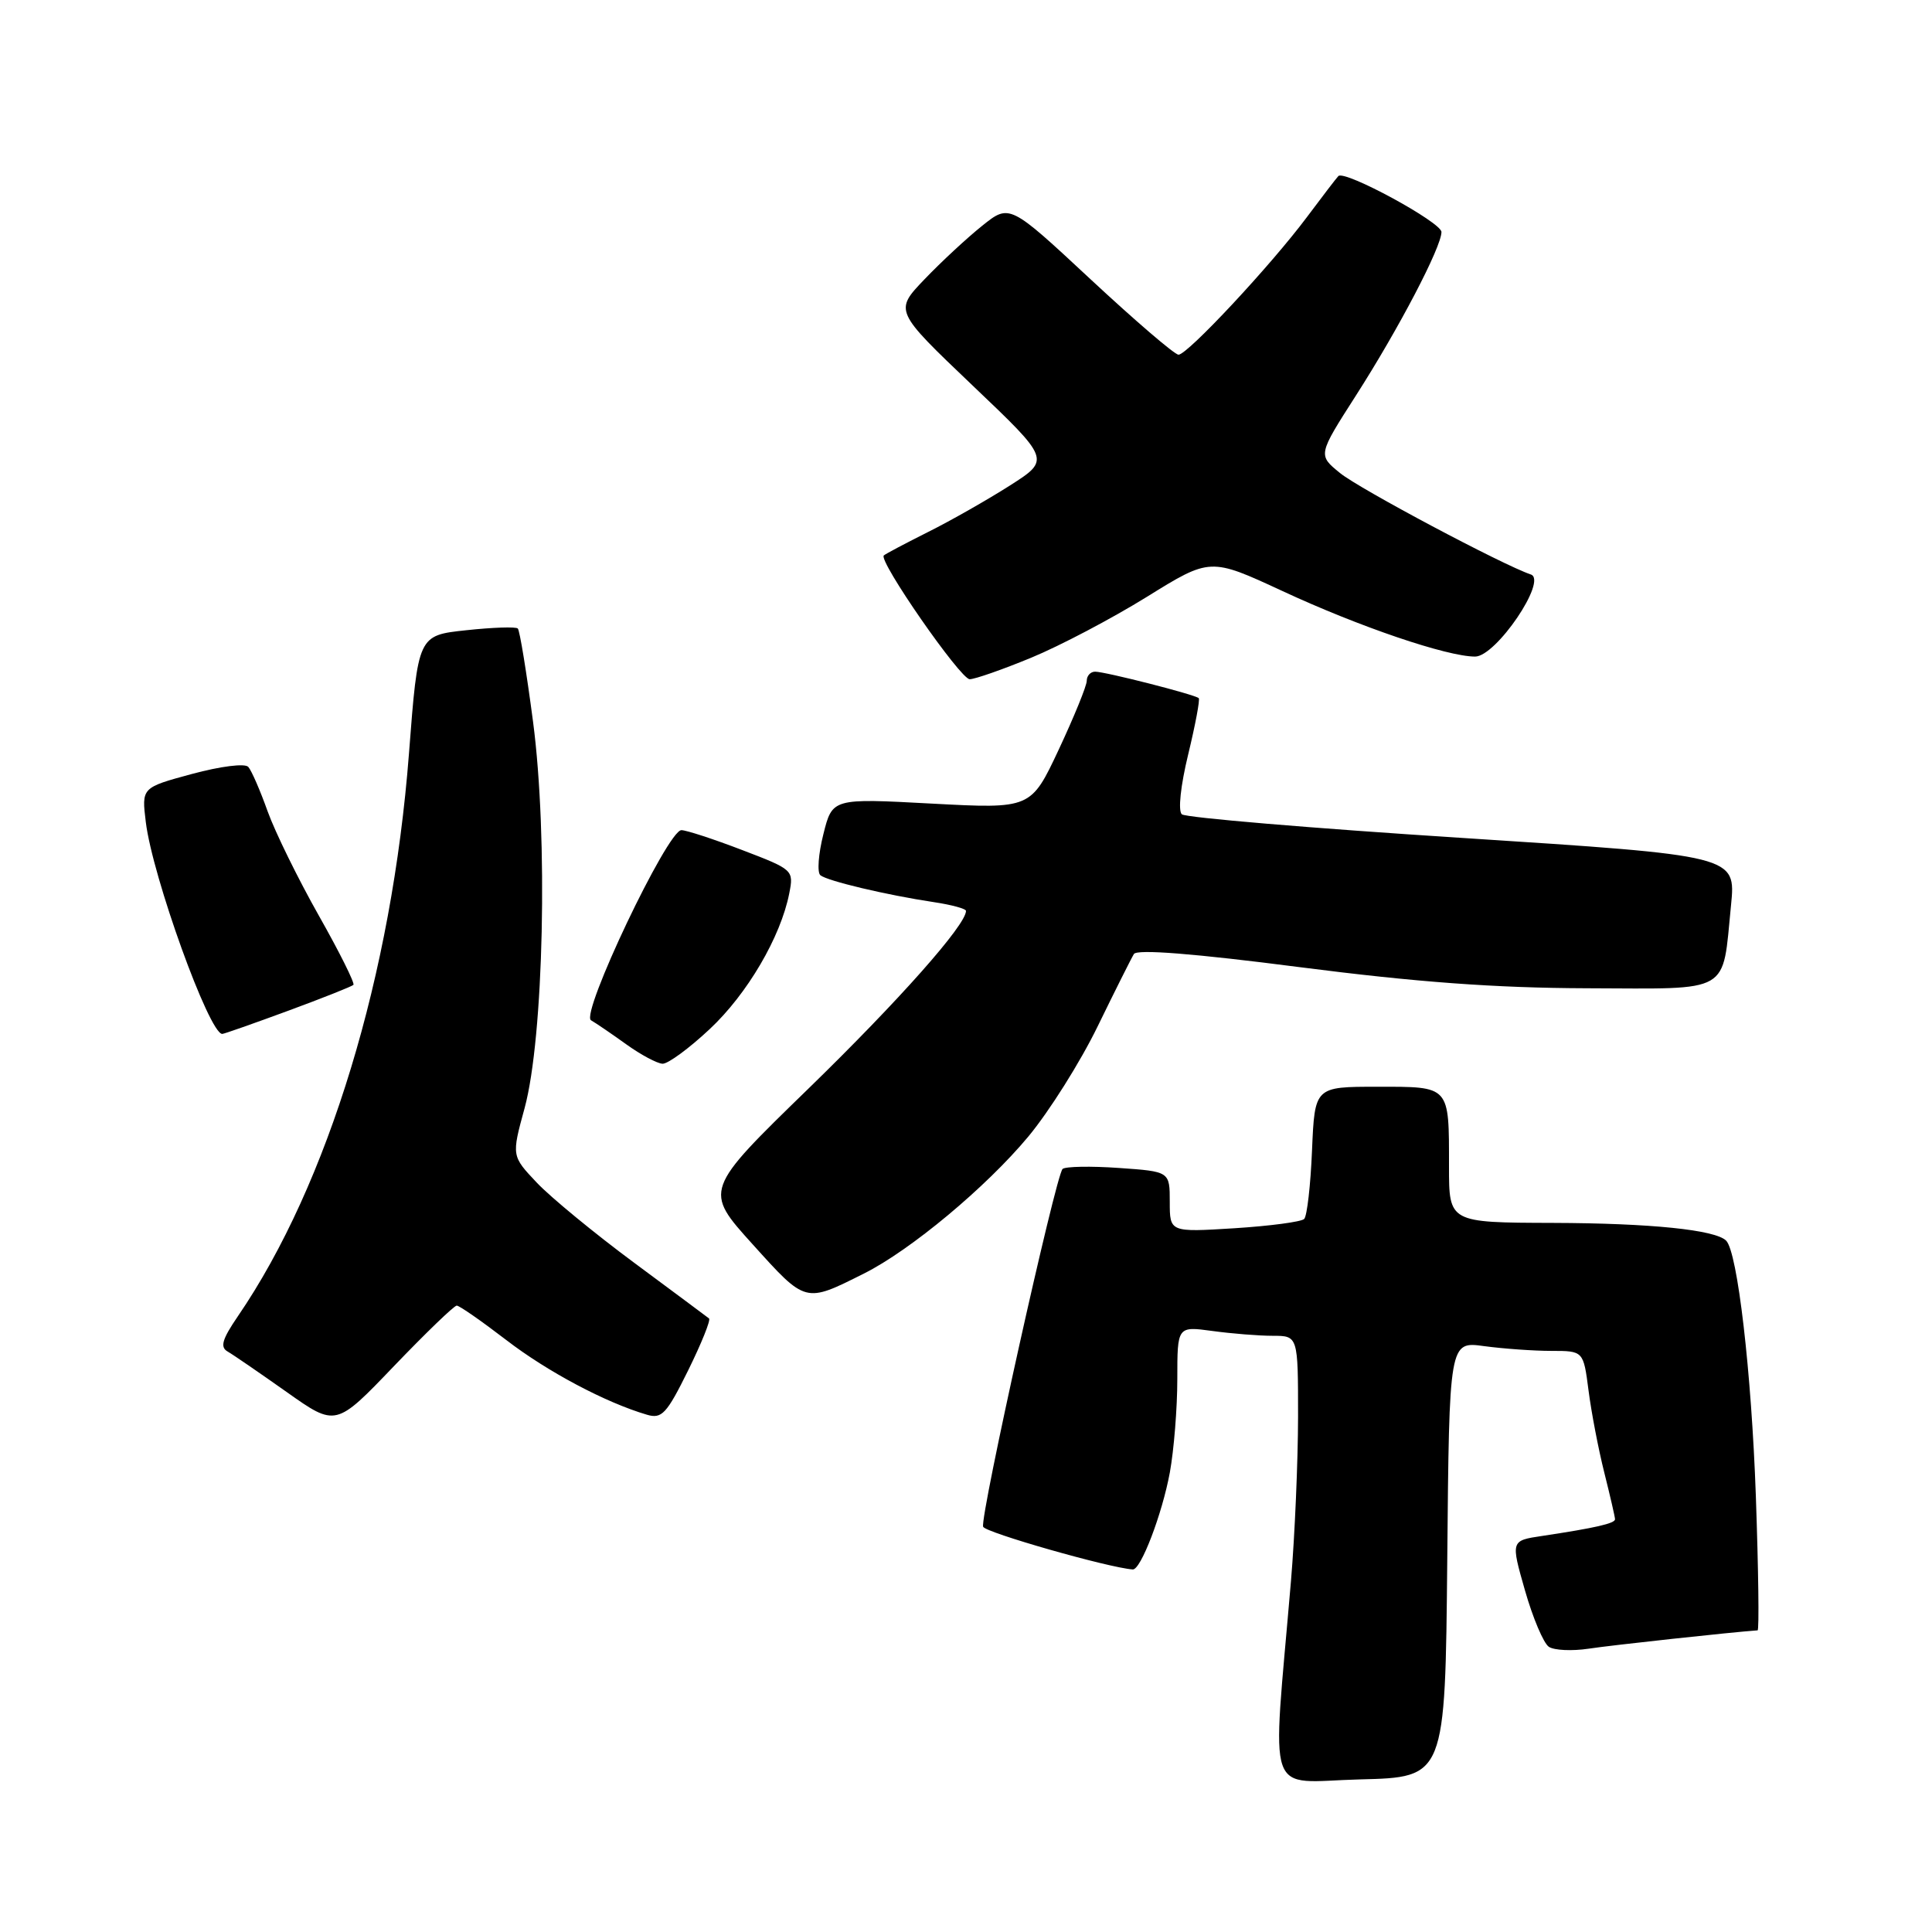 <?xml version="1.0" encoding="UTF-8" standalone="no"?>
<!DOCTYPE svg PUBLIC "-//W3C//DTD SVG 1.1//EN" "http://www.w3.org/Graphics/SVG/1.1/DTD/svg11.dtd" >
<svg xmlns="http://www.w3.org/2000/svg" xmlns:xlink="http://www.w3.org/1999/xlink" version="1.1" viewBox="0 0 256 256">
 <g >
 <path fill="currentColor"
d=" M 191.77 206.62 C 192.03 177.73 192.03 177.73 196.66 178.37 C 199.20 178.71 203.20 179.00 205.55 179.00 C 209.81 179.00 209.81 179.00 210.49 184.25 C 210.86 187.14 211.80 192.04 212.58 195.14 C 213.36 198.25 214.00 201.03 214.00 201.31 C 214.00 201.86 211.39 202.46 204.34 203.52 C 200.18 204.14 200.18 204.14 202.07 210.75 C 203.11 214.39 204.53 217.74 205.23 218.21 C 205.93 218.68 208.30 218.79 210.50 218.46 C 213.49 218.00 229.55 216.26 232.89 216.03 C 233.11 216.01 233.00 208.01 232.66 198.25 C 232.08 181.79 230.23 165.89 228.72 164.39 C 227.29 162.96 218.75 162.08 205.75 162.04 C 192.00 162.00 192.00 162.00 192.00 154.58 C 192.00 143.78 192.20 144.00 182.50 144.00 C 174.21 144.00 174.21 144.00 173.85 152.42 C 173.66 157.05 173.19 161.14 172.81 161.52 C 172.43 161.90 168.27 162.45 163.56 162.75 C 155.00 163.28 155.00 163.28 155.00 159.26 C 155.00 155.23 155.00 155.23 148.25 154.76 C 144.54 154.50 141.19 154.56 140.80 154.89 C 139.90 155.68 129.83 200.98 130.27 202.30 C 130.52 203.06 146.91 207.74 150.10 207.96 C 151.16 208.03 153.99 200.64 155.01 195.11 C 155.55 192.15 156.00 186.58 156.00 182.73 C 156.00 175.73 156.00 175.73 160.64 176.36 C 163.19 176.71 166.79 177.00 168.64 177.00 C 172.00 177.00 172.00 177.00 172.00 187.75 C 171.99 193.66 171.57 203.45 171.06 209.50 C 168.55 239.11 167.50 236.10 180.21 235.78 C 191.50 235.50 191.50 235.50 191.77 206.62 Z  M 60.52 173.00 C 60.87 173.00 63.81 175.05 67.07 177.55 C 72.51 181.74 80.24 185.85 85.73 187.46 C 87.69 188.04 88.34 187.34 91.18 181.59 C 92.95 178.00 94.20 174.90 93.95 174.70 C 93.70 174.50 89.22 171.17 84.00 167.30 C 78.78 163.43 72.99 158.67 71.14 156.72 C 67.78 153.17 67.78 153.17 69.51 146.84 C 72.05 137.50 72.64 110.88 70.63 95.62 C 69.77 89.09 68.87 83.53 68.61 83.28 C 68.36 83.03 65.28 83.13 61.77 83.51 C 55.39 84.19 55.39 84.19 54.19 99.85 C 51.94 129.11 43.49 156.91 31.52 174.41 C 29.43 177.47 29.13 178.50 30.17 179.09 C 30.90 179.51 34.42 181.93 38.00 184.46 C 44.50 189.06 44.50 189.06 52.19 181.03 C 56.43 176.61 60.17 173.00 60.52 173.00 Z  M 114.50 168.74 C 120.66 165.65 130.67 157.31 136.25 150.61 C 139.02 147.28 143.16 140.70 145.45 135.99 C 147.75 131.27 149.91 126.96 150.25 126.41 C 150.66 125.75 158.26 126.35 172.19 128.15 C 187.68 130.14 198.08 130.91 210.27 130.95 C 229.61 131.01 228.18 131.83 229.37 119.94 C 230.02 113.37 230.02 113.37 193.76 111.03 C 173.82 109.75 157.10 108.34 156.60 107.90 C 156.08 107.44 156.43 104.13 157.44 99.97 C 158.39 96.05 159.02 92.69 158.84 92.51 C 158.36 92.04 146.45 89.00 145.11 89.00 C 144.50 89.00 144.00 89.54 144.00 90.21 C 144.00 90.87 142.33 94.96 140.30 99.30 C 136.60 107.18 136.60 107.18 123.45 106.48 C 110.29 105.77 110.29 105.77 109.10 110.54 C 108.44 113.15 108.26 115.60 108.70 115.97 C 109.61 116.73 117.44 118.59 123.75 119.54 C 126.09 119.89 128.00 120.41 128.00 120.70 C 128.00 122.56 119.12 132.57 107.17 144.20 C 93.26 157.72 93.26 157.72 99.74 164.89 C 106.82 172.73 106.64 172.68 114.50 168.74 Z  M 94.03 136.37 C 99.01 131.72 103.45 124.15 104.58 118.38 C 105.19 115.29 105.11 115.22 98.33 112.63 C 94.55 111.18 90.93 110.00 90.29 110.00 C 88.45 110.00 76.88 134.34 78.31 135.19 C 78.97 135.57 81.08 137.01 83.00 138.39 C 84.92 139.77 87.08 140.92 87.79 140.95 C 88.50 140.98 91.31 138.92 94.03 136.37 Z  M 38.16 133.94 C 42.72 132.26 46.62 130.71 46.83 130.50 C 47.04 130.29 44.98 126.15 42.24 121.31 C 39.50 116.46 36.45 110.25 35.46 107.50 C 34.48 104.75 33.33 102.10 32.90 101.62 C 32.47 101.12 29.23 101.53 25.45 102.55 C 18.76 104.36 18.76 104.36 19.32 108.93 C 20.20 116.15 27.72 137.00 29.45 137.00 C 29.68 137.00 33.60 135.62 38.16 133.94 Z  M 136.64 87.15 C 140.45 85.58 147.34 81.95 151.96 79.09 C 160.36 73.88 160.36 73.88 169.94 78.32 C 180.11 83.05 191.74 87.00 195.46 87.00 C 198.23 87.00 205.11 76.87 202.84 76.12 C 199.17 74.89 180.13 64.78 177.56 62.68 C 174.62 60.29 174.62 60.29 179.68 52.39 C 185.35 43.54 191.00 32.73 191.00 30.74 C 191.00 29.46 178.17 22.49 177.34 23.33 C 177.11 23.56 175.23 26.01 173.17 28.77 C 168.40 35.16 157.35 47.00 156.16 47.00 C 155.65 47.00 150.41 42.50 144.51 37.01 C 133.77 27.01 133.77 27.01 130.14 29.92 C 128.14 31.52 124.70 34.71 122.50 37.01 C 118.50 41.19 118.50 41.19 128.84 51.05 C 139.19 60.90 139.19 60.90 133.84 64.32 C 130.90 66.19 126.03 68.97 123.00 70.48 C 119.97 72.00 117.32 73.40 117.11 73.60 C 116.35 74.28 127.26 90.00 128.49 90.00 C 129.17 90.00 132.84 88.72 136.64 87.15 Z "/>
</g>
</svg>